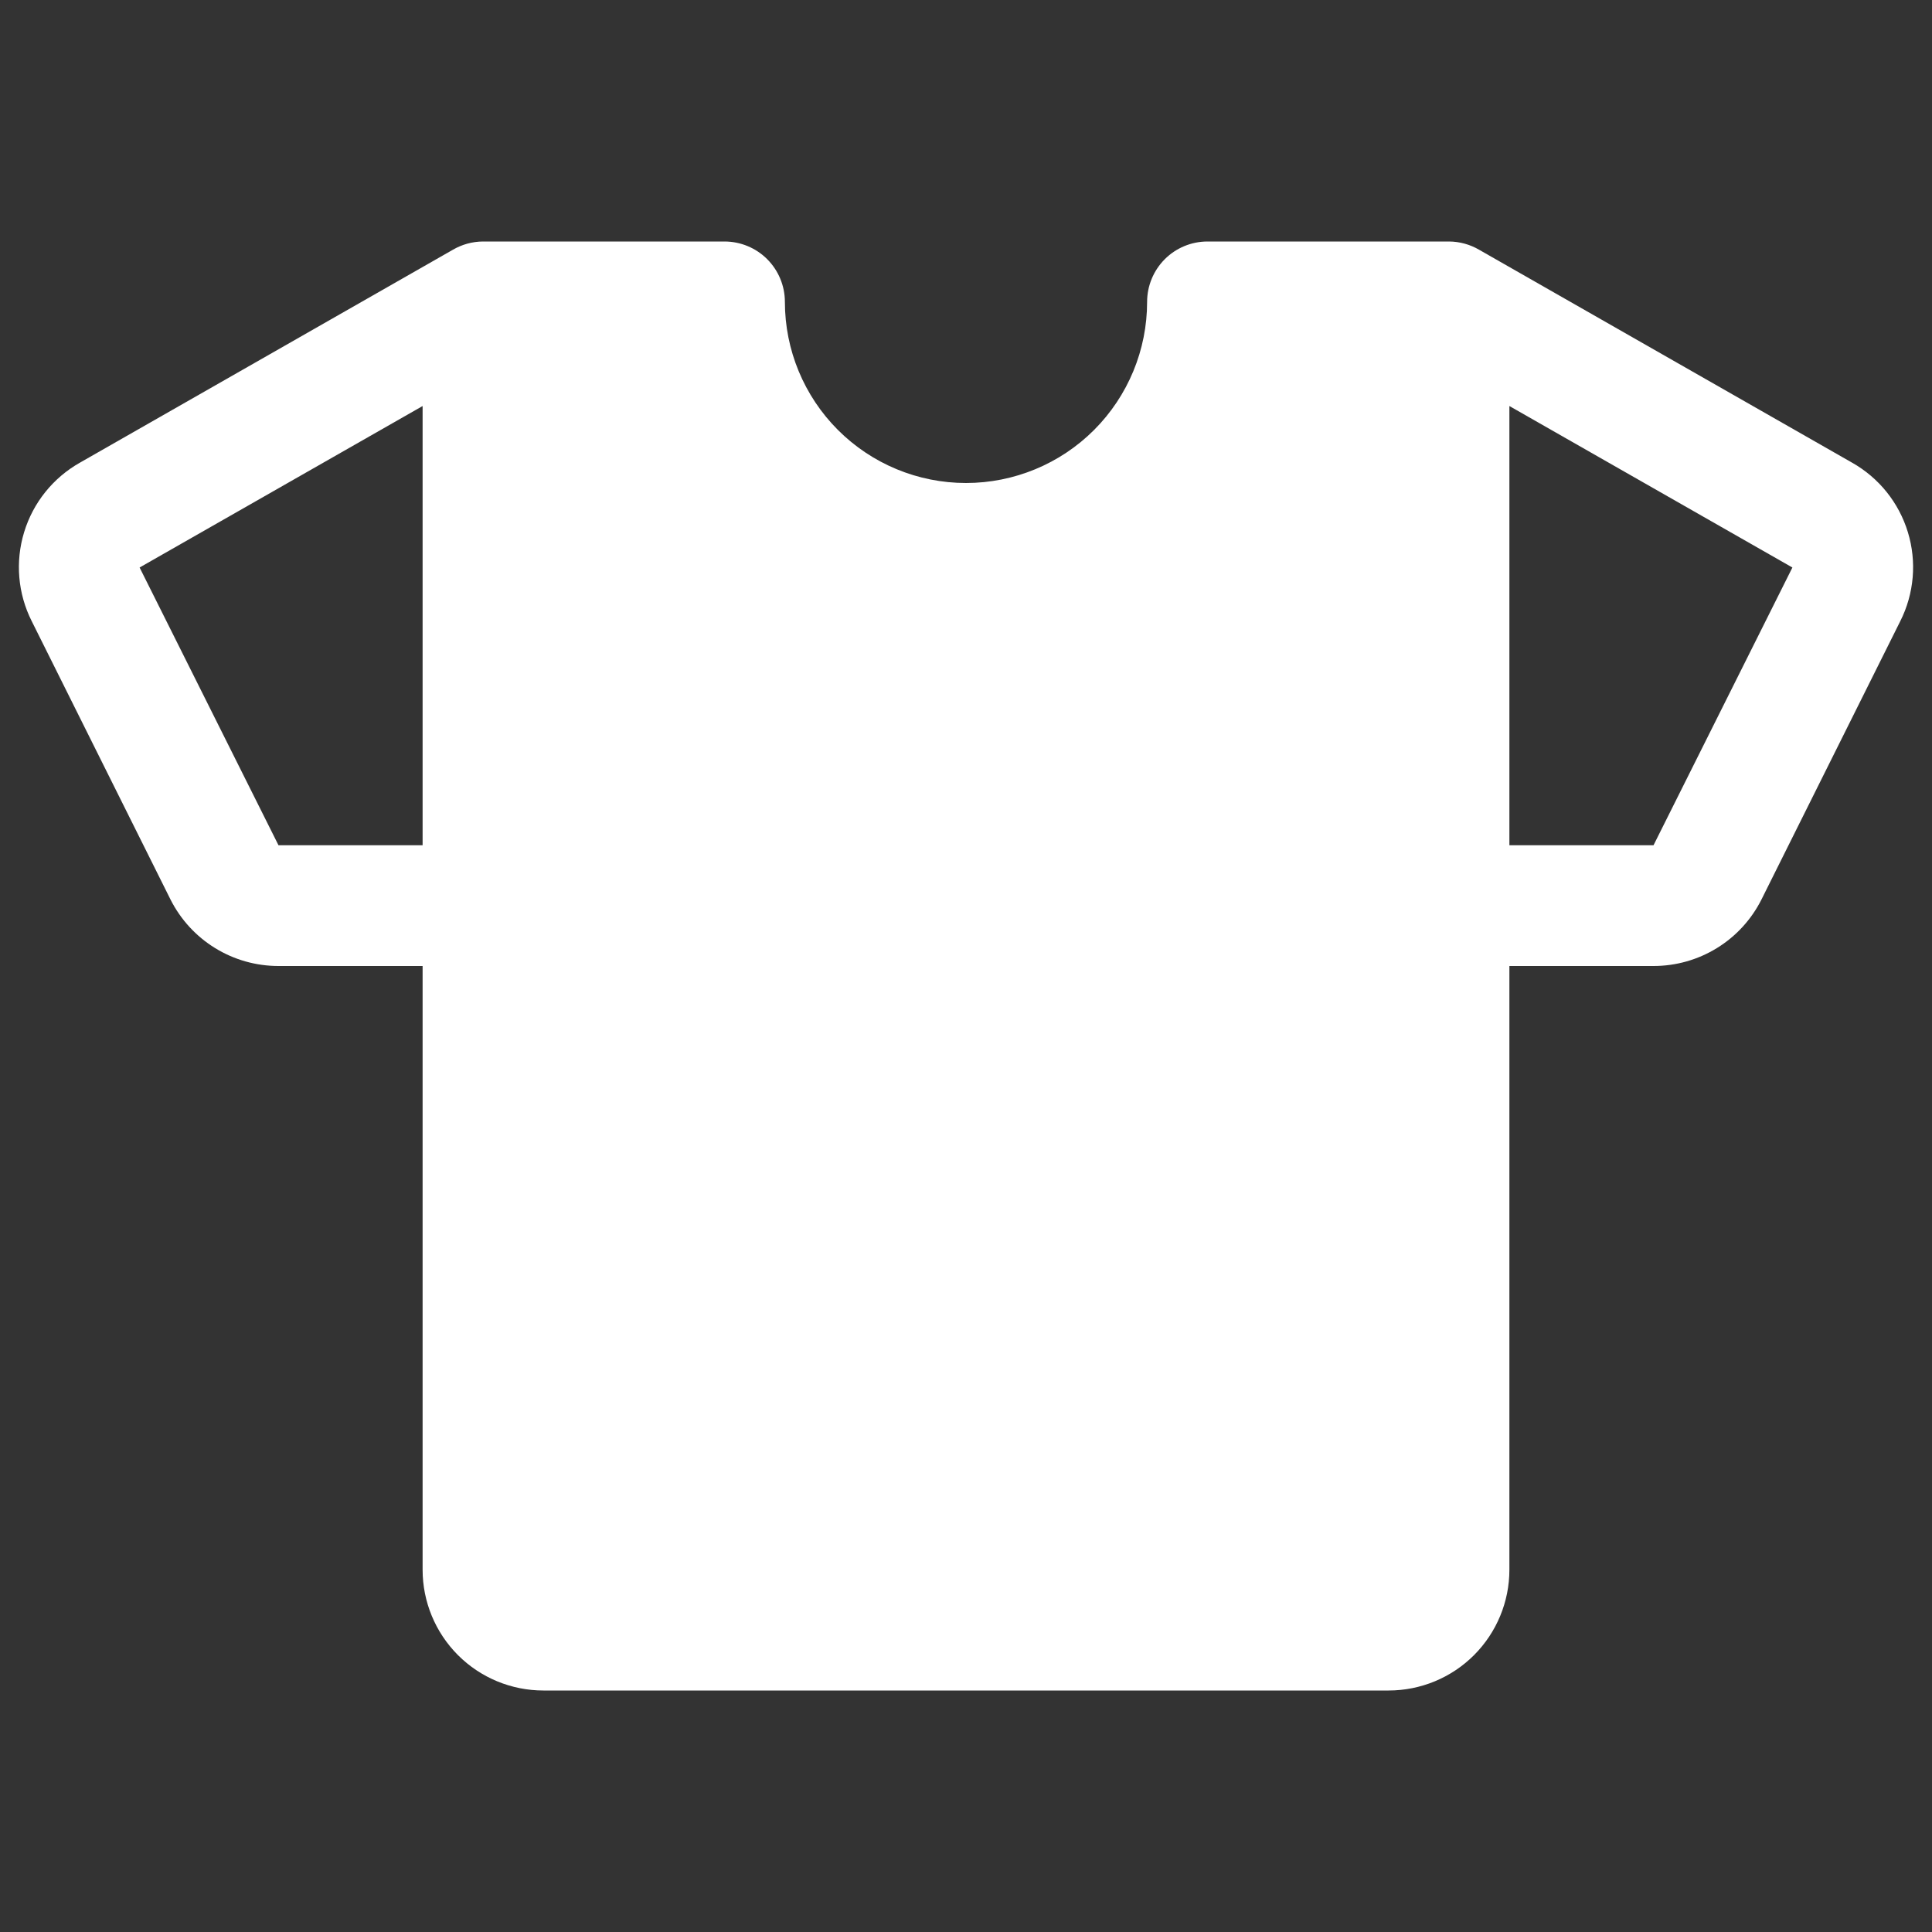 <?xml version="1.0" encoding="UTF-8" standalone="no"?><svg width='62' height='62' viewBox='0 0 62 62' fill='none' xmlns='http://www.w3.org/2000/svg'>
<rect x="0" y="0" width="62" height="62" fill="#333333" stroke="none"/>
<g clip-path='url(#clip0_6_12)'>
<path d='M59.433 14.846L47.469 8.016C47.175 7.844 46.841 7.752 46.5 7.75H38.75C38.236 7.75 37.743 7.954 37.38 8.317C37.017 8.681 36.812 9.174 36.812 9.688C36.812 11.229 36.2 12.707 35.11 13.798C34.02 14.888 32.541 15.5 31 15.5C29.458 15.5 27.98 14.888 26.89 13.798C25.8 12.707 25.188 11.229 25.188 9.688C25.188 9.174 24.983 8.681 24.62 8.317C24.257 7.954 23.764 7.75 23.25 7.75H15.5C15.159 7.752 14.825 7.844 14.531 8.016L2.567 14.846C1.705 15.332 1.062 16.131 0.774 17.079C0.485 18.026 0.572 19.048 1.017 19.932L5.473 28.869C5.797 29.51 6.291 30.049 6.903 30.425C7.515 30.802 8.219 31 8.937 31H13.562V50.375C13.562 51.403 13.971 52.388 14.697 53.115C15.424 53.842 16.41 54.25 17.438 54.25H44.562C45.59 54.25 46.576 53.842 47.303 53.115C48.029 52.388 48.438 51.403 48.438 50.375V31H53.063C53.781 31 54.485 30.802 55.097 30.425C55.709 30.049 56.203 29.51 56.526 28.869L60.983 19.932C61.428 19.048 61.515 18.026 61.226 17.079C60.938 16.131 60.295 15.332 59.433 14.846V14.846ZM8.937 27.125L4.48 18.212L13.562 13.03V27.125H8.937ZM53.063 27.125H48.438V13.03L57.52 18.212L53.063 27.125Z' fill='white'/>
</g>
<defs>
<clipPath id='clip0_6_12'>
<rect width='62' height='62' fill='white'/>
</clipPath>
</defs>
</svg>
